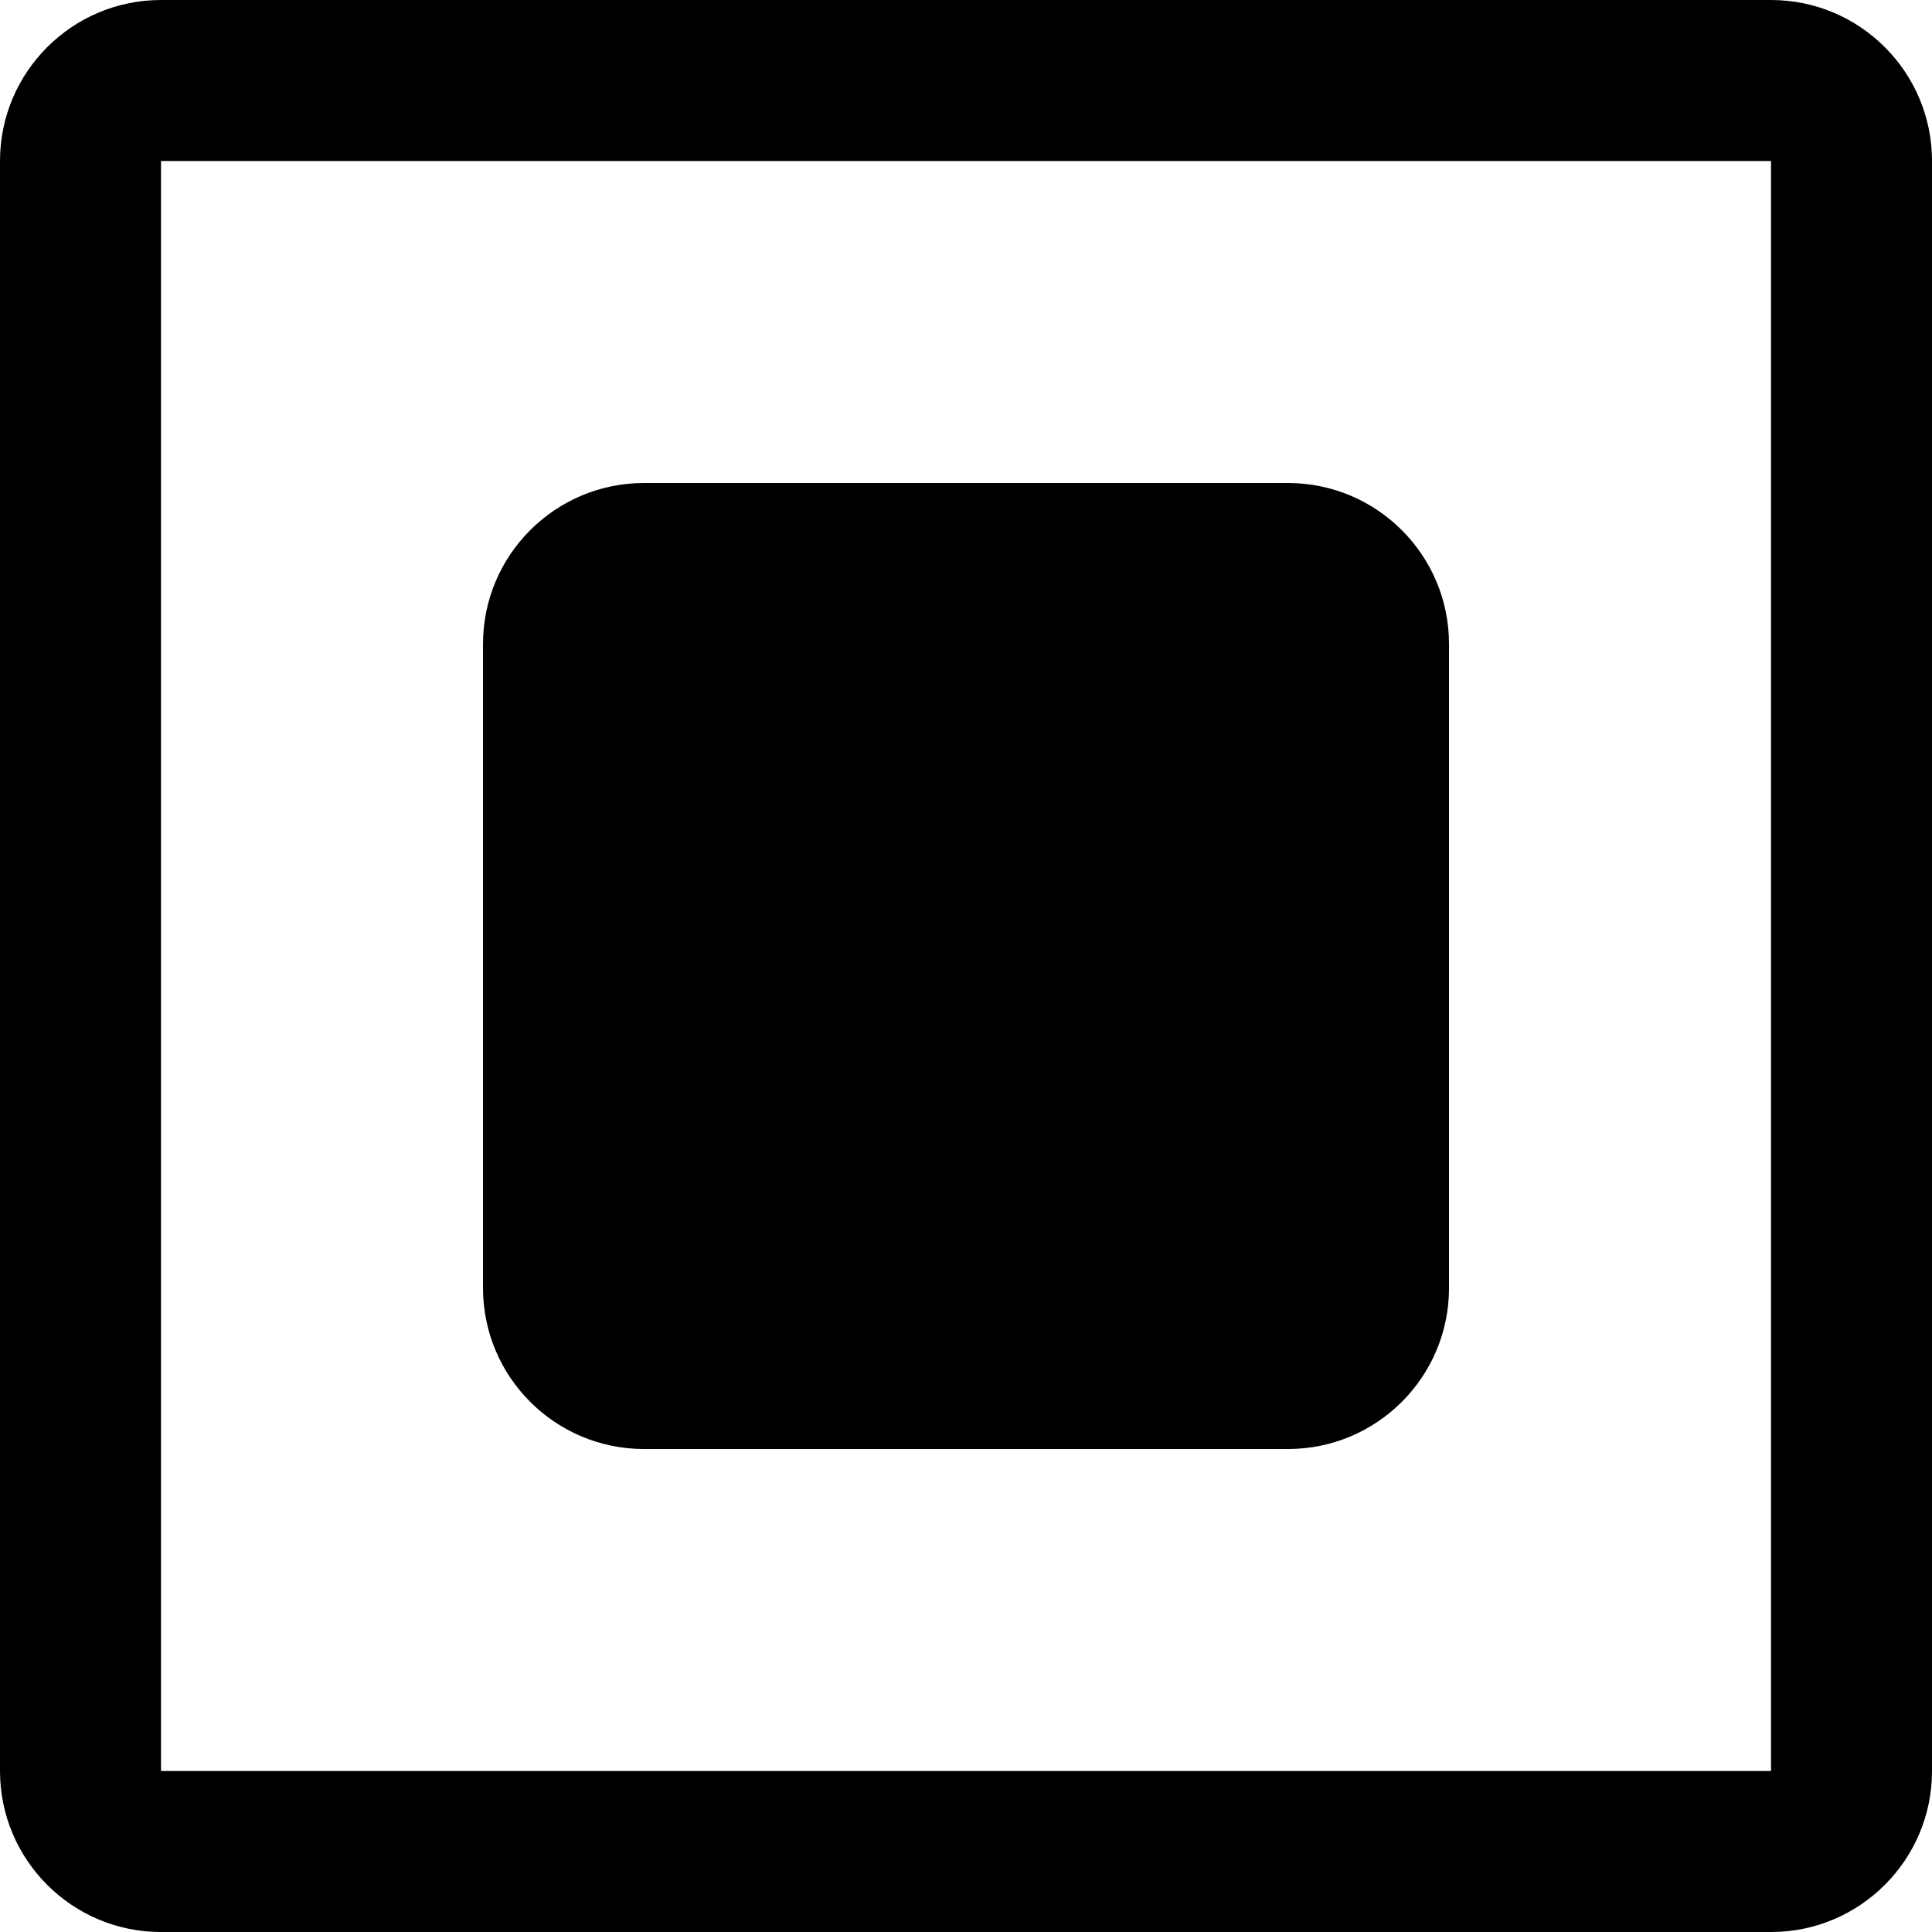 <?xml version="1.0" encoding="UTF-8" standalone="no"?>
<!-- Generator: Adobe Illustrator 16.0.4, SVG Export Plug-In . SVG Version: 6.00 Build 0)  -->

<svg
   xmlns:dc="http://purl.org/dc/elements/1.1/"
   xmlns:cc="http://creativecommons.org/ns#"
   xmlns:rdf="http://www.w3.org/1999/02/22-rdf-syntax-ns#"
   xmlns:svg="http://www.w3.org/2000/svg"
   xmlns="http://www.w3.org/2000/svg"
   xmlns:sodipodi="http://sodipodi.sourceforge.net/DTD/sodipodi-0.dtd"
   xmlns:inkscape="http://www.inkscape.org/namespaces/inkscape"
   version="1.1"
   id="Capa_1"
   x="0px"
   y="0px"
   width="500"
   height="500"
   viewBox="0 0 500 500"
   enable-background="new 0 0 16 16"
   xml:space="preserve"
   inkscape:version="0.48.4 r9939"
   sodipodi:docname="select.svg"><defs
     id="defs11" /><sodipodi:namedview
     pagecolor="#ffffff"
     bordercolor="#666666"
     borderopacity="1"
     objecttolerance="10"
     gridtolerance="10"
     guidetolerance="10"
     inkscape:pageopacity="0"
     inkscape:pageshadow="2"
     inkscape:window-width="1600"
     inkscape:window-height="853"
     id="namedview9"
     showgrid="false"
     inkscape:zoom="0.65186407"
     inkscape:cx="421.40361"
     inkscape:cy="-98.658406"
     inkscape:window-x="-2"
     inkscape:window-y="-3"
     inkscape:window-maximized="1"
     inkscape:current-layer="Capa_1" /><g
     id="g3"
     transform="matrix(41.667,0,0,41.667,-83.333,-83.333)"><path
       d="M 13,2 H 3 C 2.448,2 2,2.448 2,3 v 10 c 0,0.552 0.448,1 1,1 h 10 c 0.552,0 1,-0.448 1,-1 V 3 C 14,2.448 13.552,2 13,2 z m 0,11 H 3 V 3 h 10 v 10 z"
       id="path5"
       inkscape:connector-curvature="0" /><path
       d="m 6,11 h 4 c 0.552,0 1,-0.448 1,-1 V 6 C 11,5.448 10.552,5 10,5 H 6 C 5.448,5 5,5.448 5,6 v 4 c 0,0.552 0.448,1 1,1 z"
       id="path7"
       inkscape:connector-curvature="0" /></g></svg>